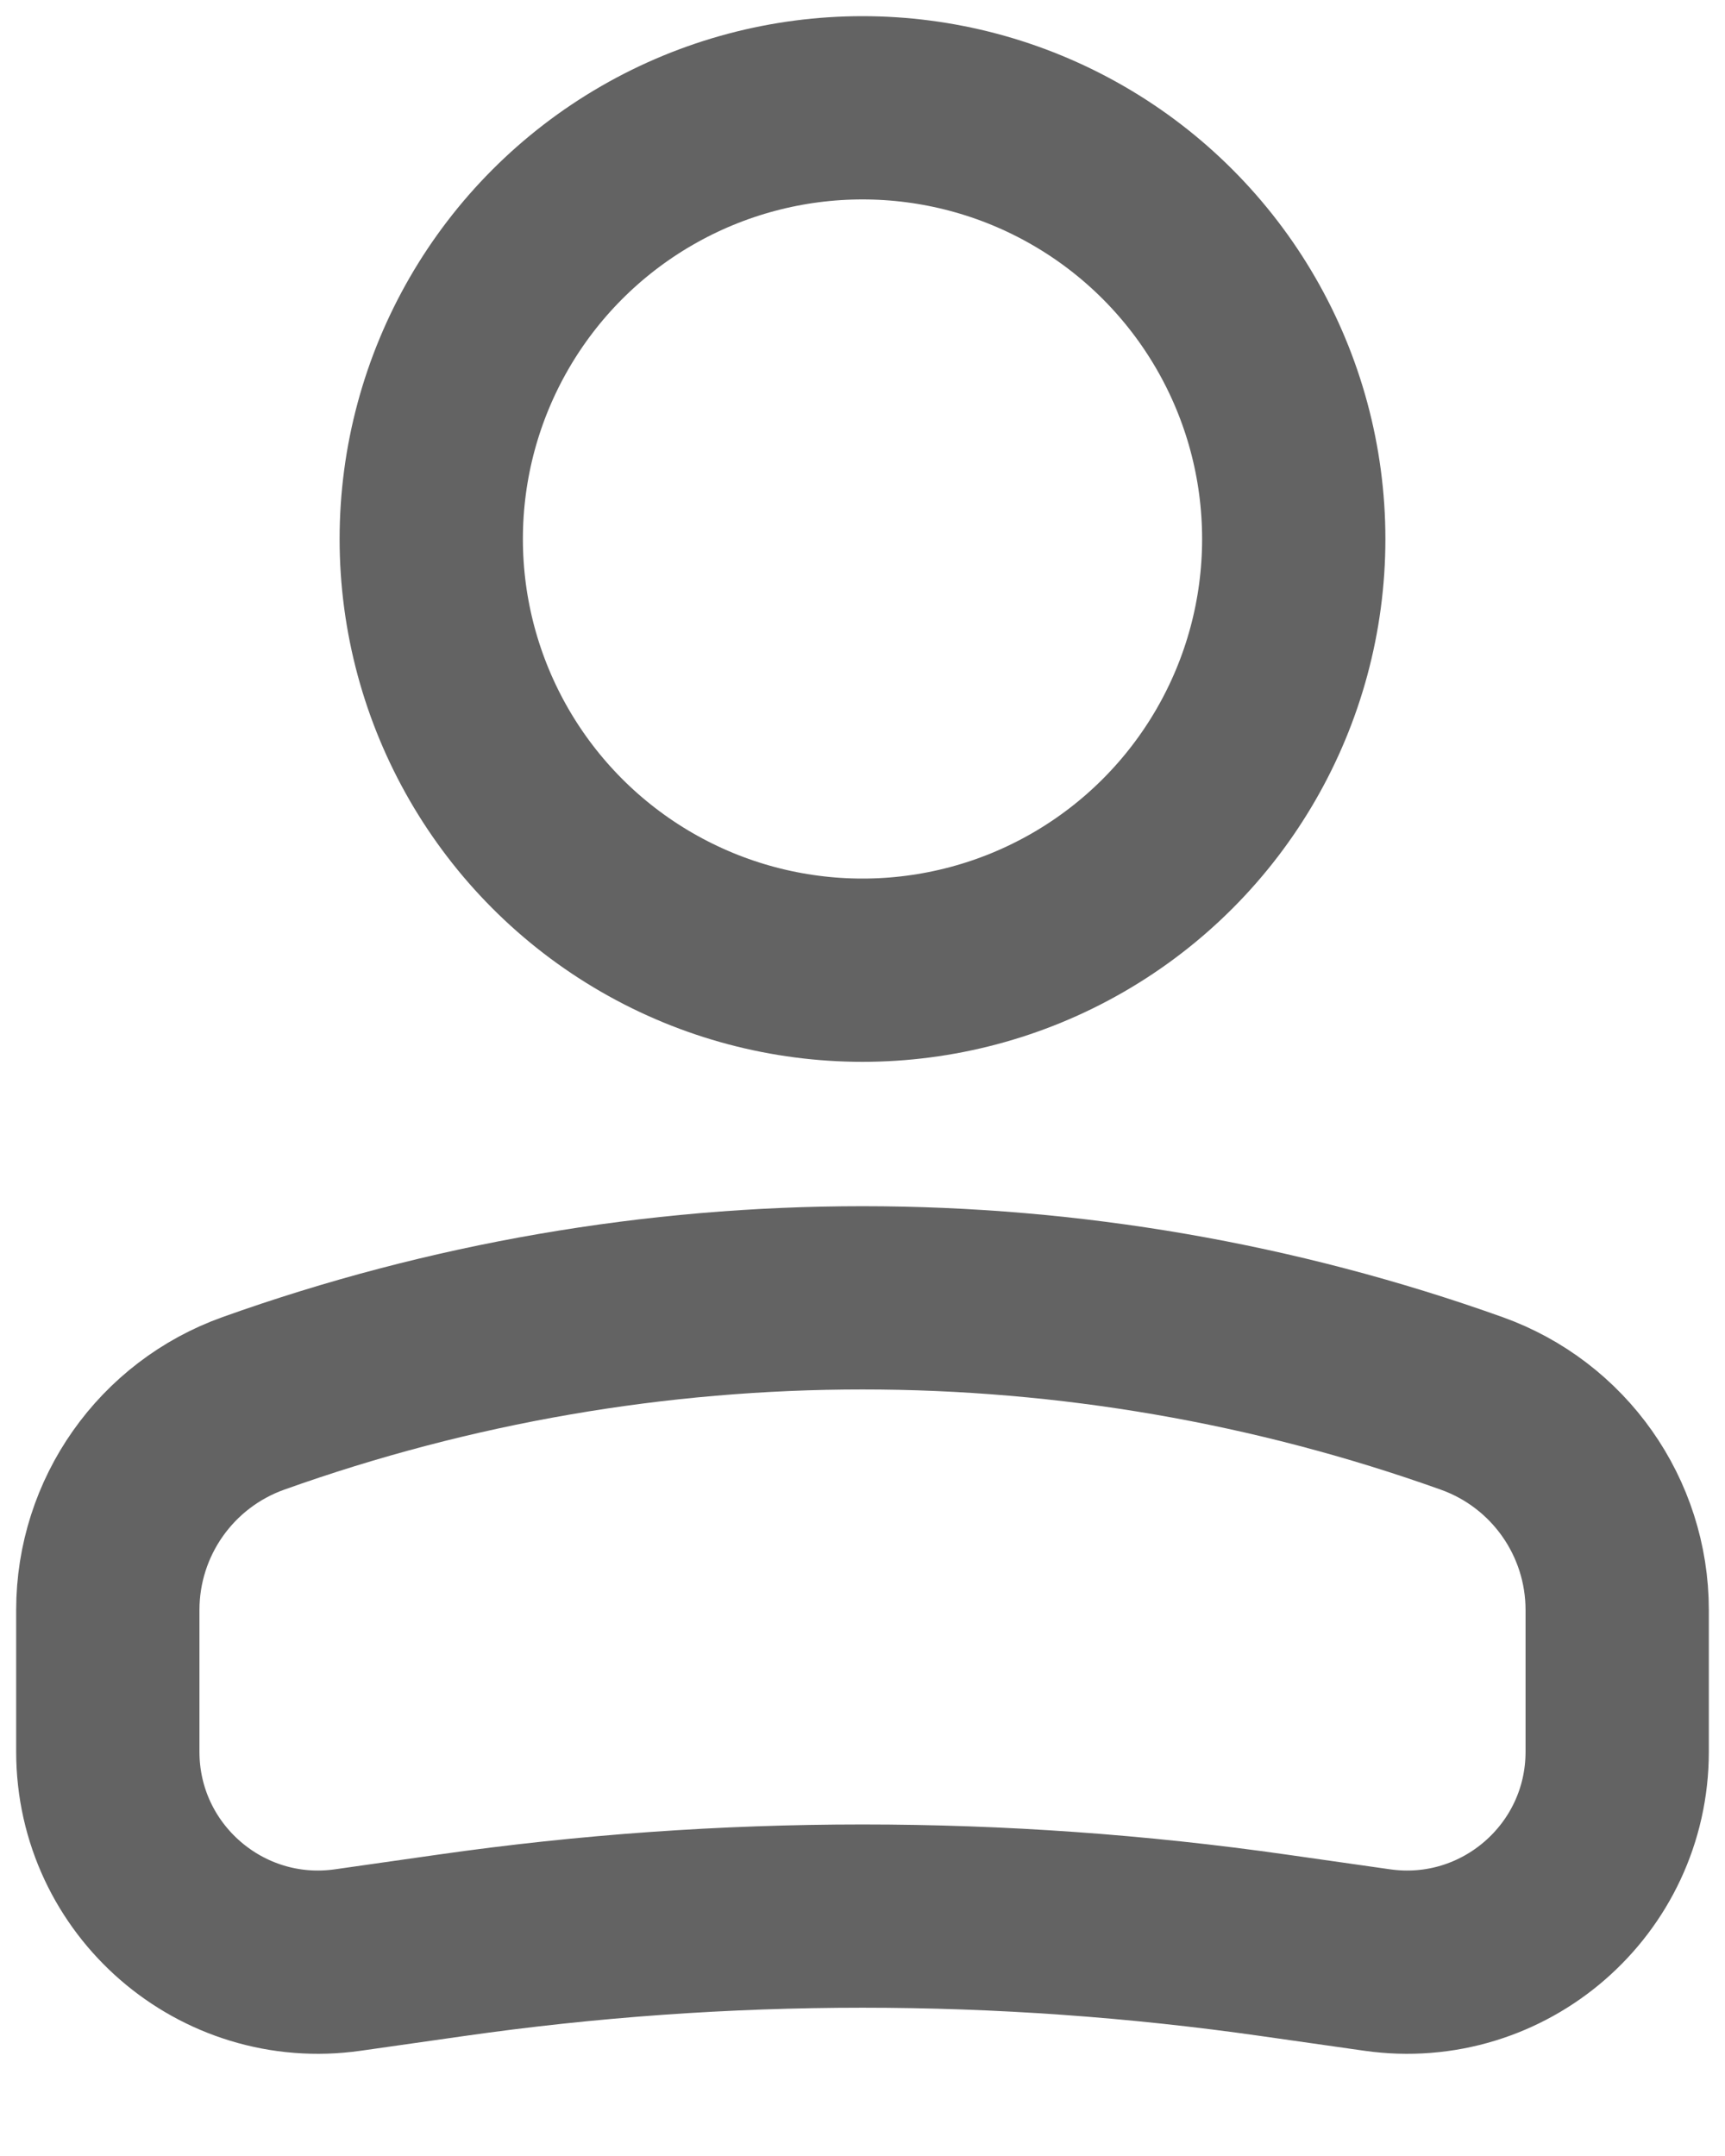 <svg width="16" height="20" viewBox="0 0 16 20" fill="none" xmlns="http://www.w3.org/2000/svg">
<rect width="16" height="20" fill="#CCCCCC"/>
<g id="GNB">
<path d="M-1546 -637H4195V-639H-1546V-637ZM4196 -636V3011H4198V-636H4196ZM4195 3012H-1546V3014H4195V3012ZM-1547 3011V-636H-1549V3011H-1547ZM-1546 3012C-1546.55 3012 -1547 3011.55 -1547 3011H-1549C-1549 3012.66 -1547.66 3014 -1546 3014V3012ZM4196 3011C4196 3011.55 4195.55 3012 4195 3012V3014C4196.66 3014 4198 3012.66 4198 3011H4196ZM4195 -637C4195.55 -637 4196 -636.552 4196 -636H4198C4198 -637.657 4196.66 -639 4195 -639V-637ZM-1546 -639C-1547.66 -639 -1549 -637.657 -1549 -636H-1547C-1547 -636.552 -1546.55 -637 -1546 -637V-639Z" fill="black"/>
<g id="GNB_2">
<rect x="-1329.5" y="-234.5" width="1479" height="395" rx="4.5" stroke="#9747FF" stroke-dasharray="10 5"/>
<g id="Property 1=Variant3">
<rect x="-1310" y="-27" width="1440" height="74" rx="2" fill="white"/>
<g id="Frame 38480">
<g id="Iconex/Light/User">
<g id="User">
<circle id="Ellipse 33" cx="4" cy="4" r="4" transform="matrix(-1 0 0 1 12 1)" stroke="#636363" stroke-width="1.7"/>
<path id="Rectangle 2" d="M1 14.935C1 14.074 1.541 13.307 2.351 13.018V13.018C6.004 11.713 9.996 11.713 13.649 13.018V13.018C14.459 13.307 15 14.074 15 14.935V16.25C15 17.438 13.948 18.35 12.773 18.182L11.818 18.046C9.286 17.684 6.714 17.684 4.182 18.046L3.227 18.182C2.052 18.35 1 17.438 1 16.25V14.935Z" stroke="#636363" stroke-width="1.7"/>
</g>
</g>
</g>
</g>
</g>
</g>
</svg>
